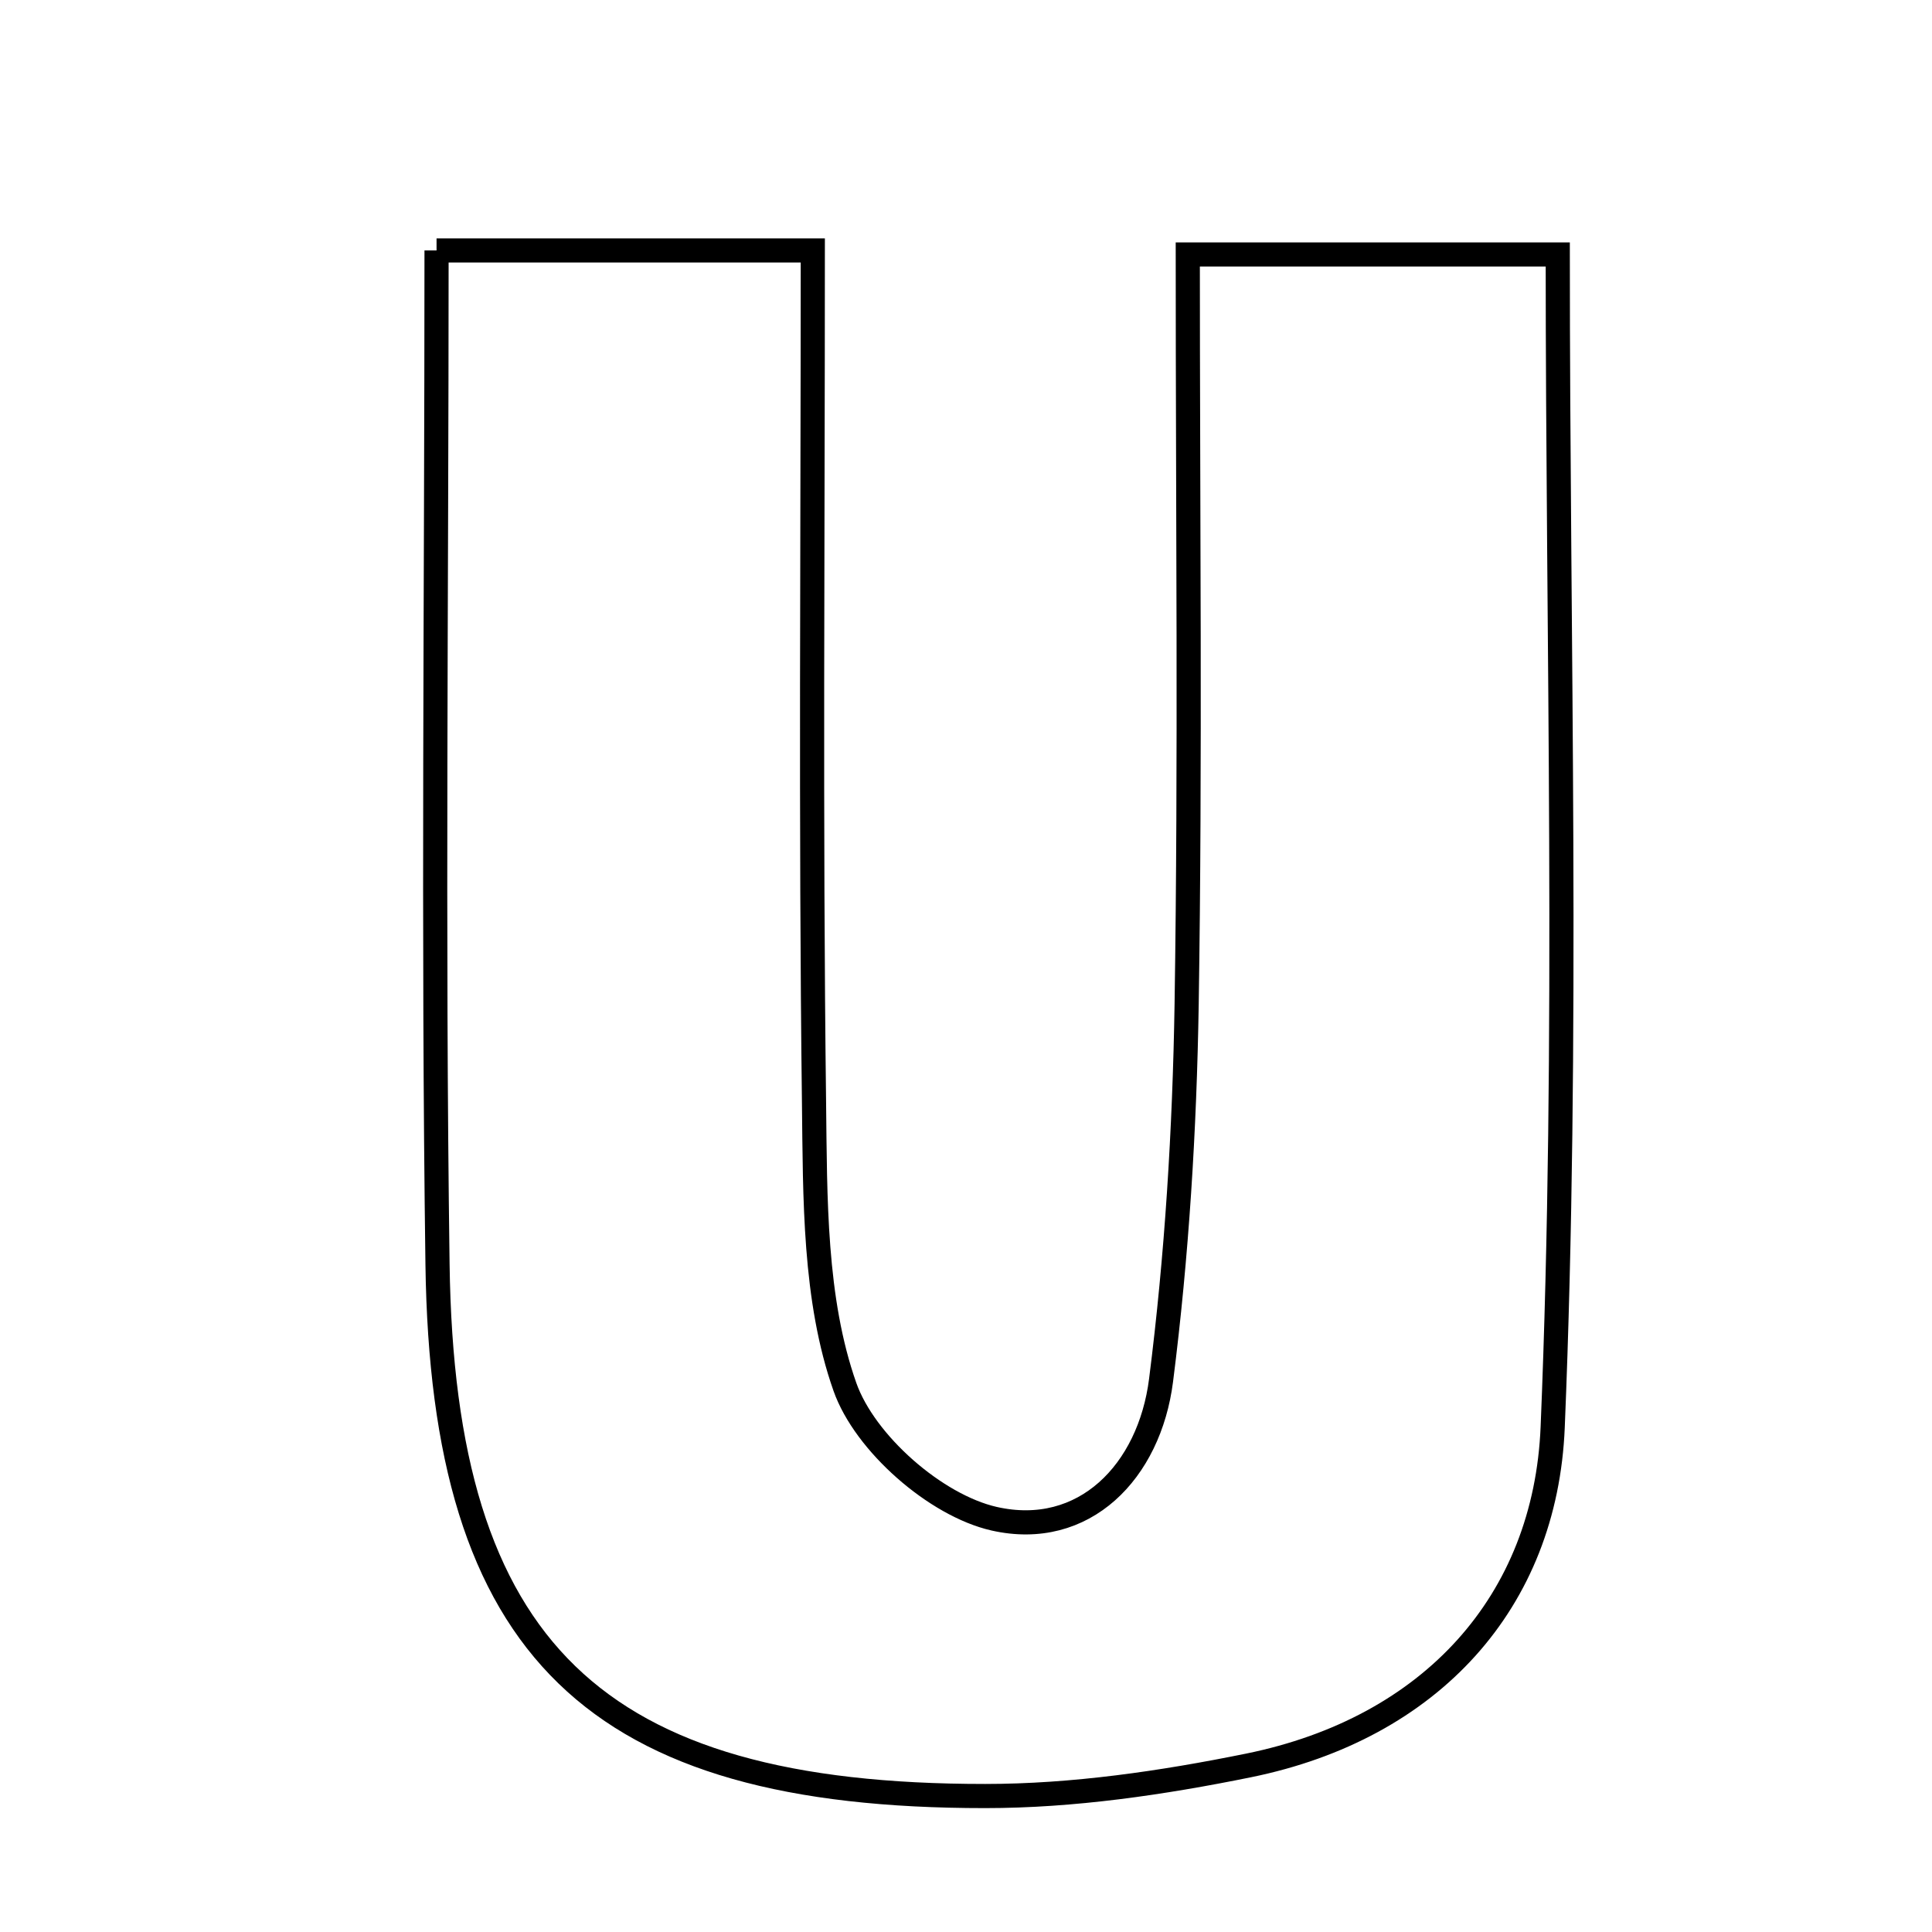<svg xmlns="http://www.w3.org/2000/svg" viewBox="0.0 0.0 24.0 24.0" height="200px" width="200px"><path fill="none" stroke="black" stroke-width=".3" stroke-opacity="1.0"  filling="0" d="M5.423 3.111 C7.165 3.111 8.505 3.111 10.097 3.111 C10.097 6.742 10.069 10.22 10.112 13.696 C10.126 14.883 10.112 16.141 10.496 17.229 C10.743 17.929 11.623 18.701 12.349 18.866 C13.468 19.119 14.279 18.28 14.423 17.147 C14.62 15.599 14.716 14.032 14.741 12.47 C14.788 9.437 14.755 6.401 14.755 3.161 C16.32 3.161 17.729 3.161 19.351 3.161 C19.351 8.032 19.488 12.887 19.288 17.729 C19.199 19.897 17.778 21.469 15.509 21.931 C14.436 22.149 13.33 22.311 12.239 22.311 C7.387 22.313 5.5 20.494 5.435 15.706 C5.378 11.576 5.423 7.444 5.423 3.111"></path></svg>